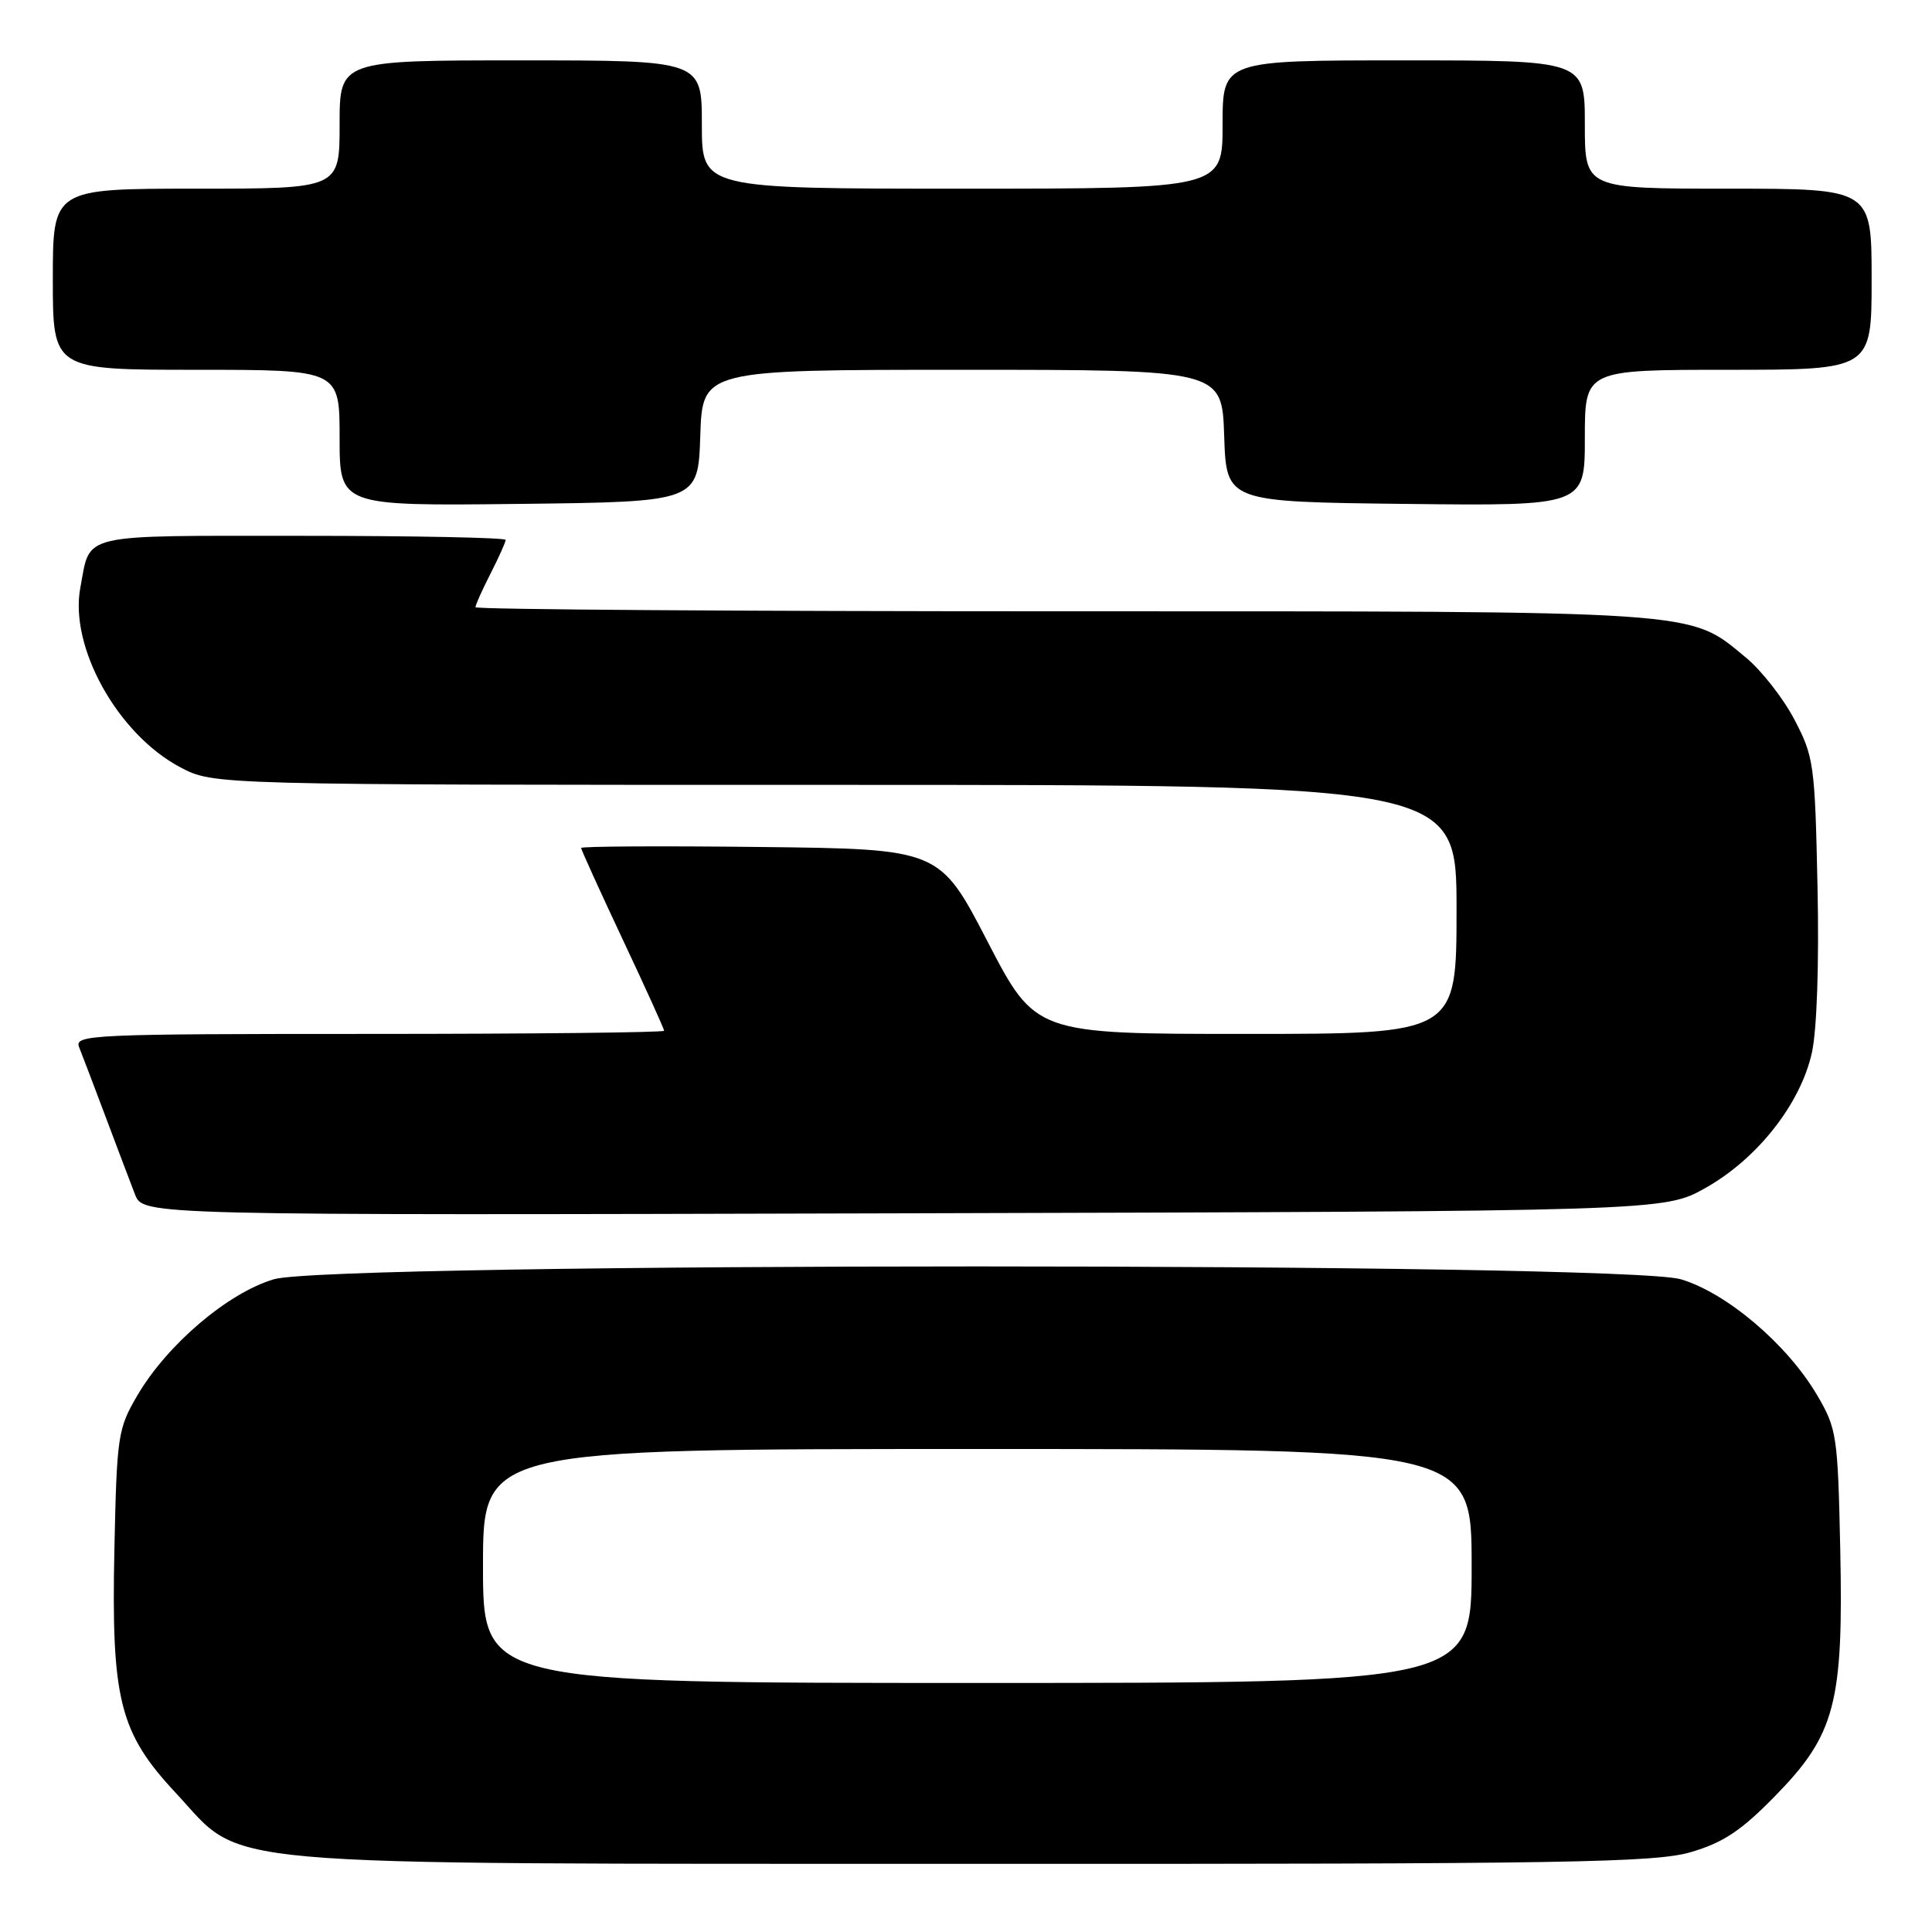 <?xml version="1.0" encoding="UTF-8" standalone="no"?>
<!DOCTYPE svg PUBLIC "-//W3C//DTD SVG 1.1//EN" "http://www.w3.org/Graphics/SVG/1.1/DTD/svg11.dtd" >
<svg xmlns="http://www.w3.org/2000/svg" xmlns:xlink="http://www.w3.org/1999/xlink" version="1.1" viewBox="0 0 256 256">
 <g >
 <path fill="currentColor"
d=" M 224.07 245.41 C 228.33 244.16 230.73 242.57 235.19 238.00 C 243.18 229.85 244.28 225.69 243.84 205.20 C 243.52 190.21 243.38 189.29 240.78 184.87 C 236.82 178.13 228.80 171.32 222.72 169.51 C 215.09 167.24 43.91 167.24 36.28 169.51 C 30.20 171.32 22.18 178.13 18.22 184.87 C 15.62 189.29 15.48 190.21 15.16 205.20 C 14.73 225.21 15.83 229.58 23.27 237.55 C 32.61 247.56 25.56 246.93 129.07 246.97 C 208.09 247.00 219.28 246.81 224.07 245.41 Z  M 226.00 157.40 C 232.87 153.53 238.57 146.28 240.08 139.51 C 240.75 136.50 241.05 127.70 240.83 117.50 C 240.49 101.31 240.35 100.26 237.77 95.35 C 236.29 92.52 233.39 88.82 231.34 87.13 C 223.68 80.82 226.40 81.00 140.82 81.00 C 98.02 81.00 63.00 80.76 63.00 80.46 C 63.00 80.16 63.90 78.16 65.00 76.00 C 66.10 73.84 67.00 71.84 67.00 71.54 C 67.00 71.24 54.87 71.00 40.04 71.00 C 10.12 71.00 12.03 70.56 10.65 77.84 C 9.15 85.71 15.60 97.30 23.91 101.68 C 28.31 104.00 28.31 104.00 110.66 104.00 C 193.00 104.00 193.00 104.00 193.00 120.50 C 193.00 137.00 193.00 137.00 165.10 137.00 C 137.20 137.00 137.20 137.00 130.85 124.75 C 124.50 112.50 124.50 112.50 100.75 112.23 C 87.69 112.08 77.00 112.14 77.00 112.36 C 77.00 112.57 79.47 118.02 82.50 124.46 C 85.53 130.89 88.00 136.35 88.00 136.58 C 88.00 136.81 70.40 137.00 48.89 137.00 C 12.05 137.00 9.83 137.10 10.48 138.75 C 10.87 139.71 12.45 143.88 14.00 148.00 C 15.55 152.12 17.30 156.75 17.89 158.27 C 18.96 161.04 18.96 161.04 119.73 160.77 C 220.50 160.50 220.50 160.50 226.00 157.40 Z  M 92.79 57.75 C 93.08 49.00 93.08 49.00 127.50 49.00 C 161.92 49.00 161.92 49.00 162.21 57.75 C 162.50 66.50 162.50 66.50 186.25 66.77 C 210.00 67.04 210.00 67.04 210.00 58.02 C 210.00 49.00 210.00 49.00 229.00 49.00 C 248.00 49.00 248.00 49.00 248.00 37.00 C 248.00 25.00 248.00 25.00 229.00 25.00 C 210.00 25.00 210.00 25.00 210.00 16.50 C 210.00 8.00 210.00 8.00 186.00 8.00 C 162.00 8.00 162.00 8.00 162.00 16.50 C 162.00 25.00 162.00 25.00 127.50 25.00 C 93.00 25.00 93.00 25.00 93.00 16.50 C 93.00 8.00 93.00 8.00 69.00 8.00 C 45.00 8.00 45.00 8.00 45.00 16.50 C 45.00 25.00 45.00 25.00 26.00 25.00 C 7.00 25.00 7.00 25.00 7.00 37.00 C 7.00 49.00 7.00 49.00 26.00 49.00 C 45.00 49.00 45.00 49.00 45.00 58.02 C 45.00 67.04 45.00 67.04 68.75 66.77 C 92.50 66.50 92.50 66.50 92.79 57.75 Z  M 64.00 207.50 C 64.00 192.00 64.00 192.00 129.50 192.00 C 195.00 192.00 195.00 192.00 195.00 207.50 C 195.00 223.00 195.00 223.00 129.50 223.00 C 64.00 223.00 64.00 223.00 64.00 207.50 Z "/>
</g>
</svg>